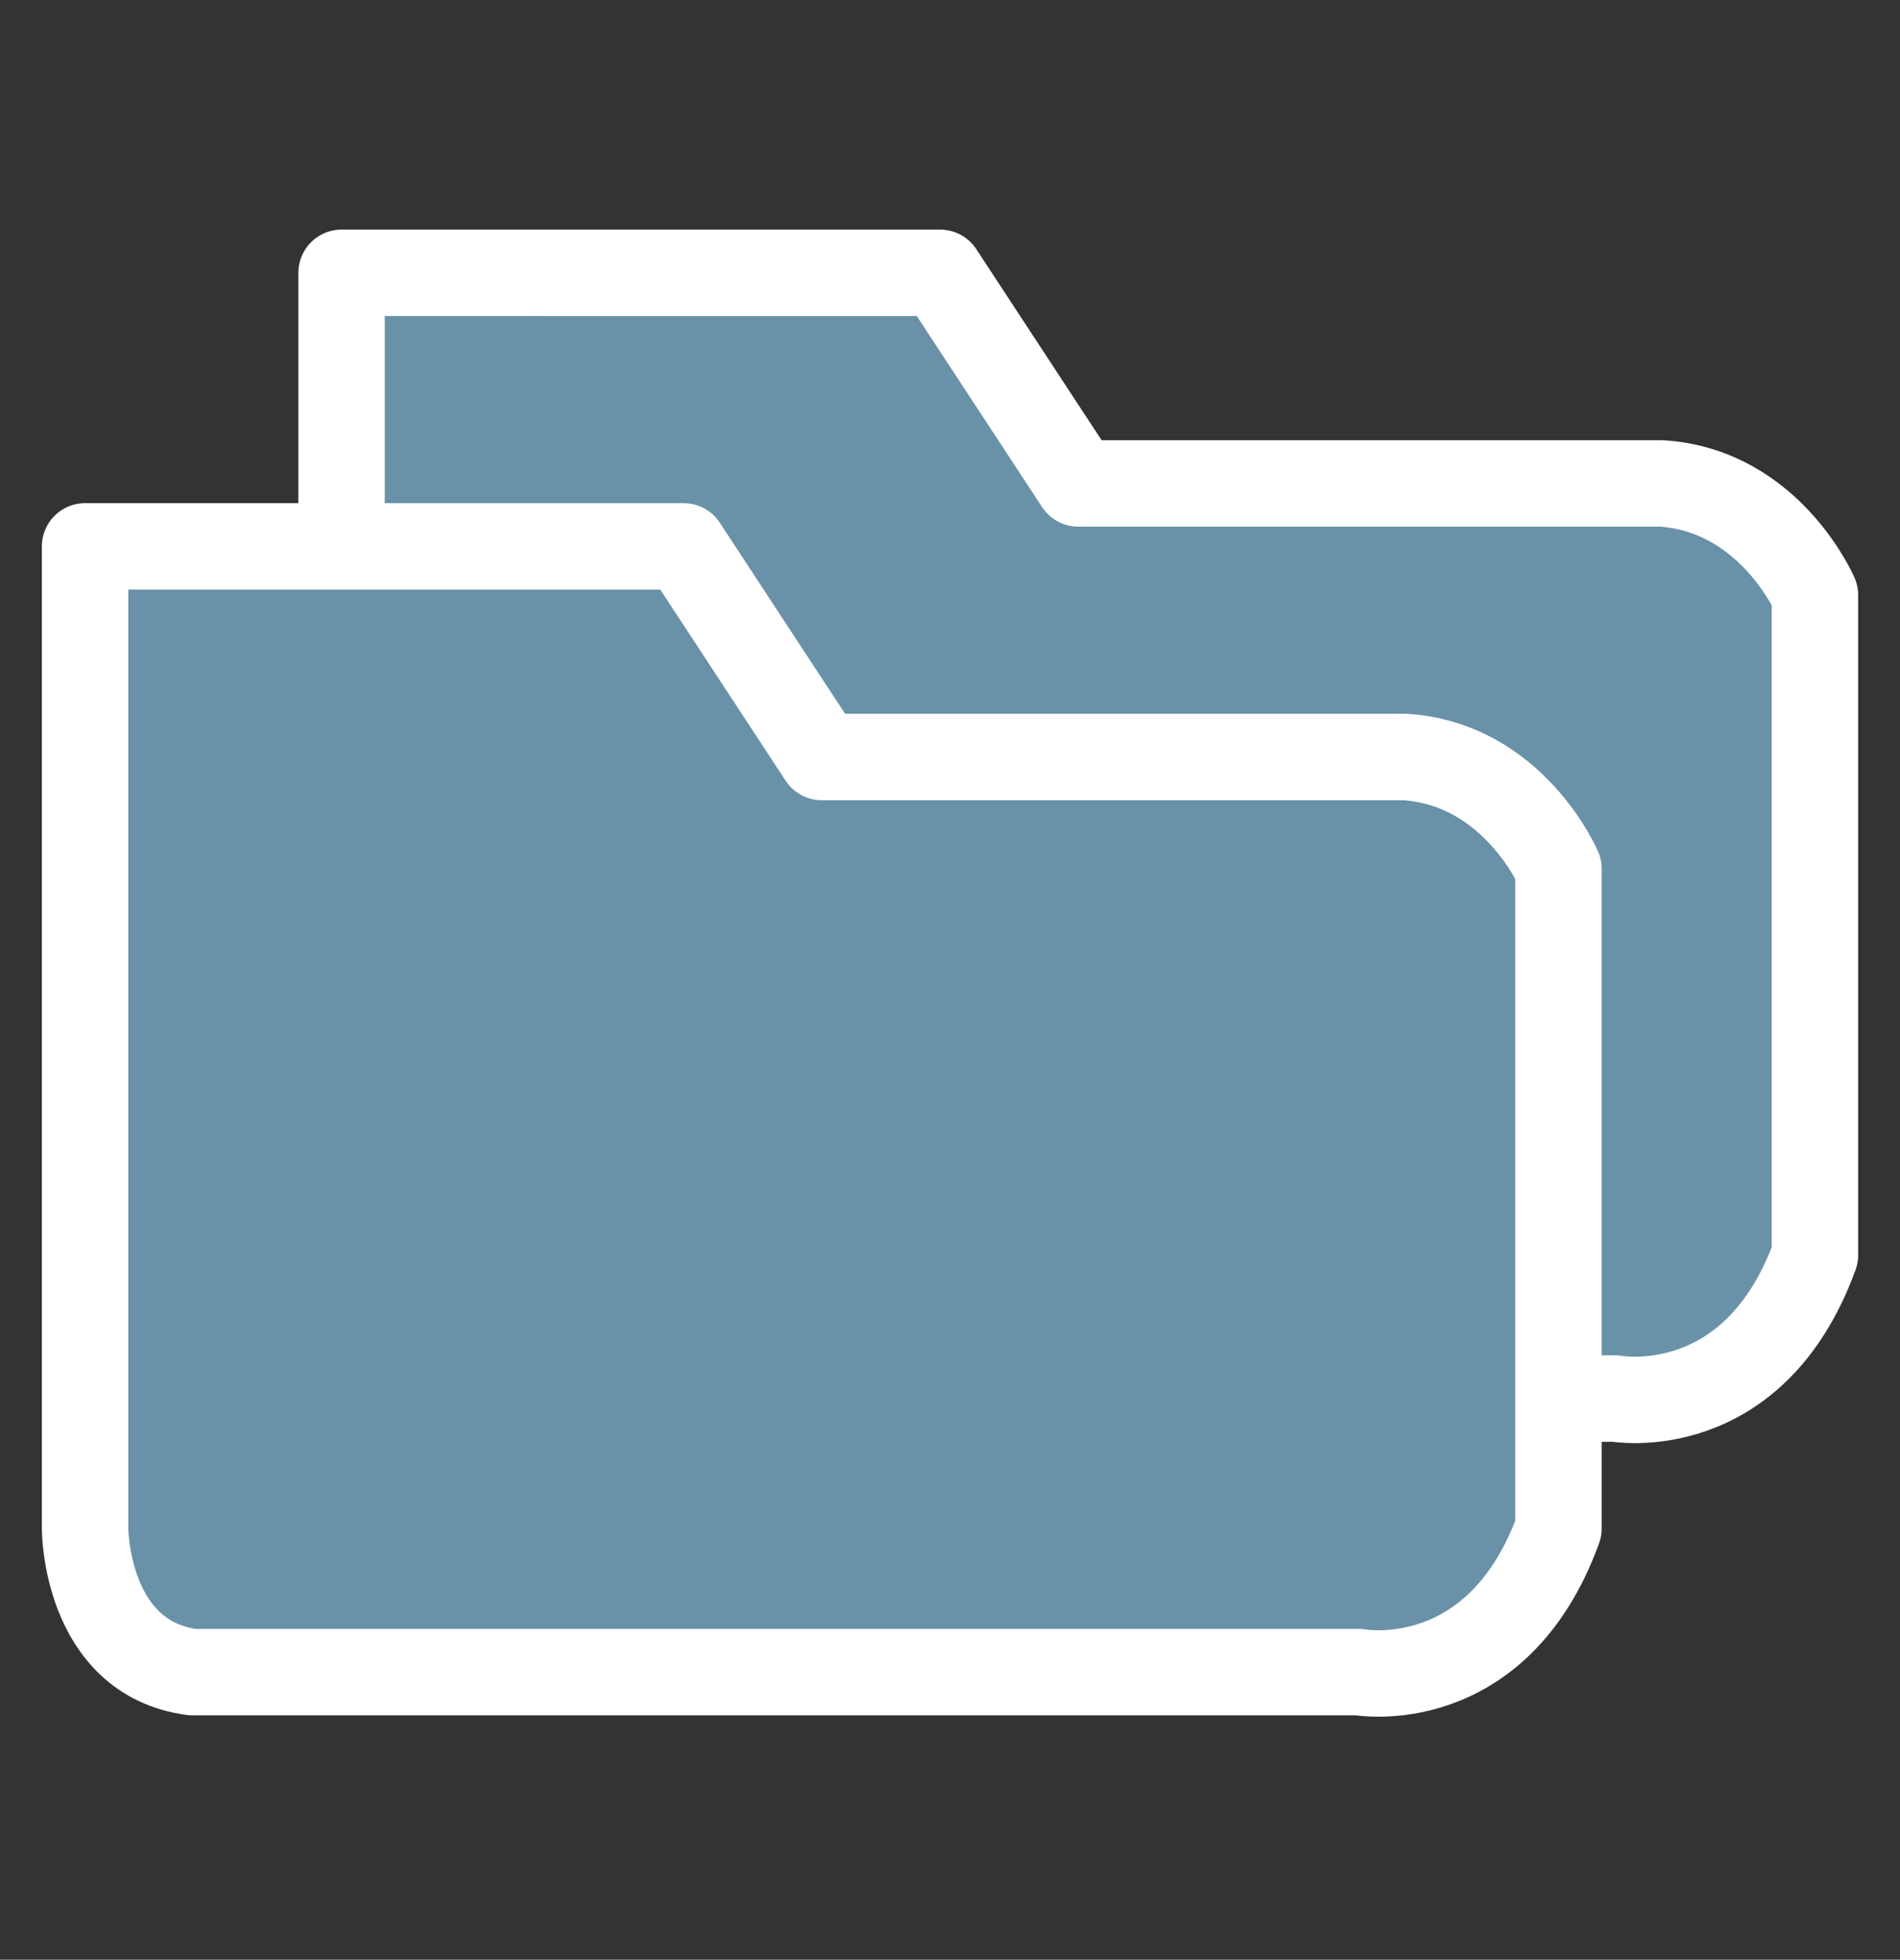 <?xml version="1.0" encoding="utf-8"?>
<!-- Generator: Adobe Illustrator 27.0.0, SVG Export Plug-In . SVG Version: 6.00 Build 0)  -->
<svg version="1.1" id="Layer_1" xmlns="http://www.w3.org/2000/svg" xmlns:xlink="http://www.w3.org/1999/xlink" x="0px" y="0px"
	 viewBox="0 0 87.932 90.696" style="enable-background:new 0 0 87.932 90.696;" xml:space="preserve">
<rect x="0" y="0" width="87.932" height="90.696" fill="#333333" stroke="none"/>
<style type="text/css">
	.st0{fill:#6992A8;stroke:#FFFFFF;stroke-width:6;stroke-miterlimit:10;}
	.st1{fill:#6992A8;stroke:#FFFFFF;stroke-width:6;stroke-linecap:round;stroke-linejoin:round;stroke-miterlimit:10;}
	.st2{fill:#6992A8;stroke:#FFFFFF;stroke-width:4;stroke-linecap:round;stroke-linejoin:round;stroke-miterlimit:10;}
	.st3{fill:none;stroke:#FFFFFF;stroke-width:4;stroke-linecap:round;stroke-linejoin:round;stroke-miterlimit:10;}
</style>
<g>
	<g>
		<path class="st0" d="M53.979,199.924H21.693c-6.6,0-12-5.4-12-12v-41.76c0-6.6,5.4-12,12-12h32.286c6.6,0,12,5.4,12,12v41.76
			C65.979,194.524,60.579,199.924,53.979,199.924z"/>
		<line class="st1" x1="19.167" y1="152.555" x2="37.836" y2="152.555"/>
		<line class="st1" x1="19.167" y1="167.88" x2="56.505" y2="167.88"/>
		<line class="st1" x1="19.167" y1="183.205" x2="56.505" y2="183.205"/>
	</g>
	<path class="st2" d="M52.047,173.174V157.57l13.932,9.474l12.26,27.864c0,0-2.786,12.26-12.26,5.016L52.047,173.174z"/>
	<line class="st2" x1="52.047" y1="173.174" x2="65.979" y2="167.044"/>
</g>
<g>
	<path class="st2" d="M203.728,139.244h-44.926c-6.6,0-12-5.4-12-12v-24.548c0-6.6,5.4-12,12-12h44.926c6.6,0,12,5.4,12,12v24.548
		C215.728,133.844,210.328,139.244,203.728,139.244z"/>
	<path class="st3" d="M149.476,95.174l25.795,26.089c0,0,5.994,4.795,11.687,0l26.099-26.089"/>
</g>
<g>
	<g>
		<path class="st0" d="M191.088,14.184h-32.286c-6.6,0-12-5.4-12-12v-41.76c0-6.6,5.4-12,12-12h32.286c6.6,0,12,5.4,12,12v41.76
			C203.088,8.784,197.688,14.184,191.088,14.184z"/>
		<line class="st1" x1="156.276" y1="-33.185" x2="174.945" y2="-33.185"/>
		<line class="st1" x1="156.276" y1="-17.86" x2="193.614" y2="-17.86"/>
		<line class="st1" x1="156.276" y1="-2.534" x2="193.614" y2="-2.534"/>
	</g>
	<circle class="st2" cx="203.088" cy="-17.86" r="17.49"/>
	<polyline class="st3" points="193.091,-17.86 200.311,-9.956 210.307,-25.281 	"/>
</g>
<g>
	<path class="st2" d="M15.808,12.626v45.459c0,0,0,5.985,4.972,6.642h53.982c0,0,6.393,1.171,9.234-6.642V27.543
		c0,0-2.083-4.847-7.103-5.169H49.902l-6.393-9.748H15.808z"/>
	<path class="st2" d="M3.937,25.287v45.459c0,0,0,5.985,4.972,6.642h53.982c0,0,6.393,1.171,9.234-6.642V40.204
		c0,0-2.083-4.847-7.103-5.169H38.031l-6.393-9.748H3.937z"/>
</g>
</svg>
